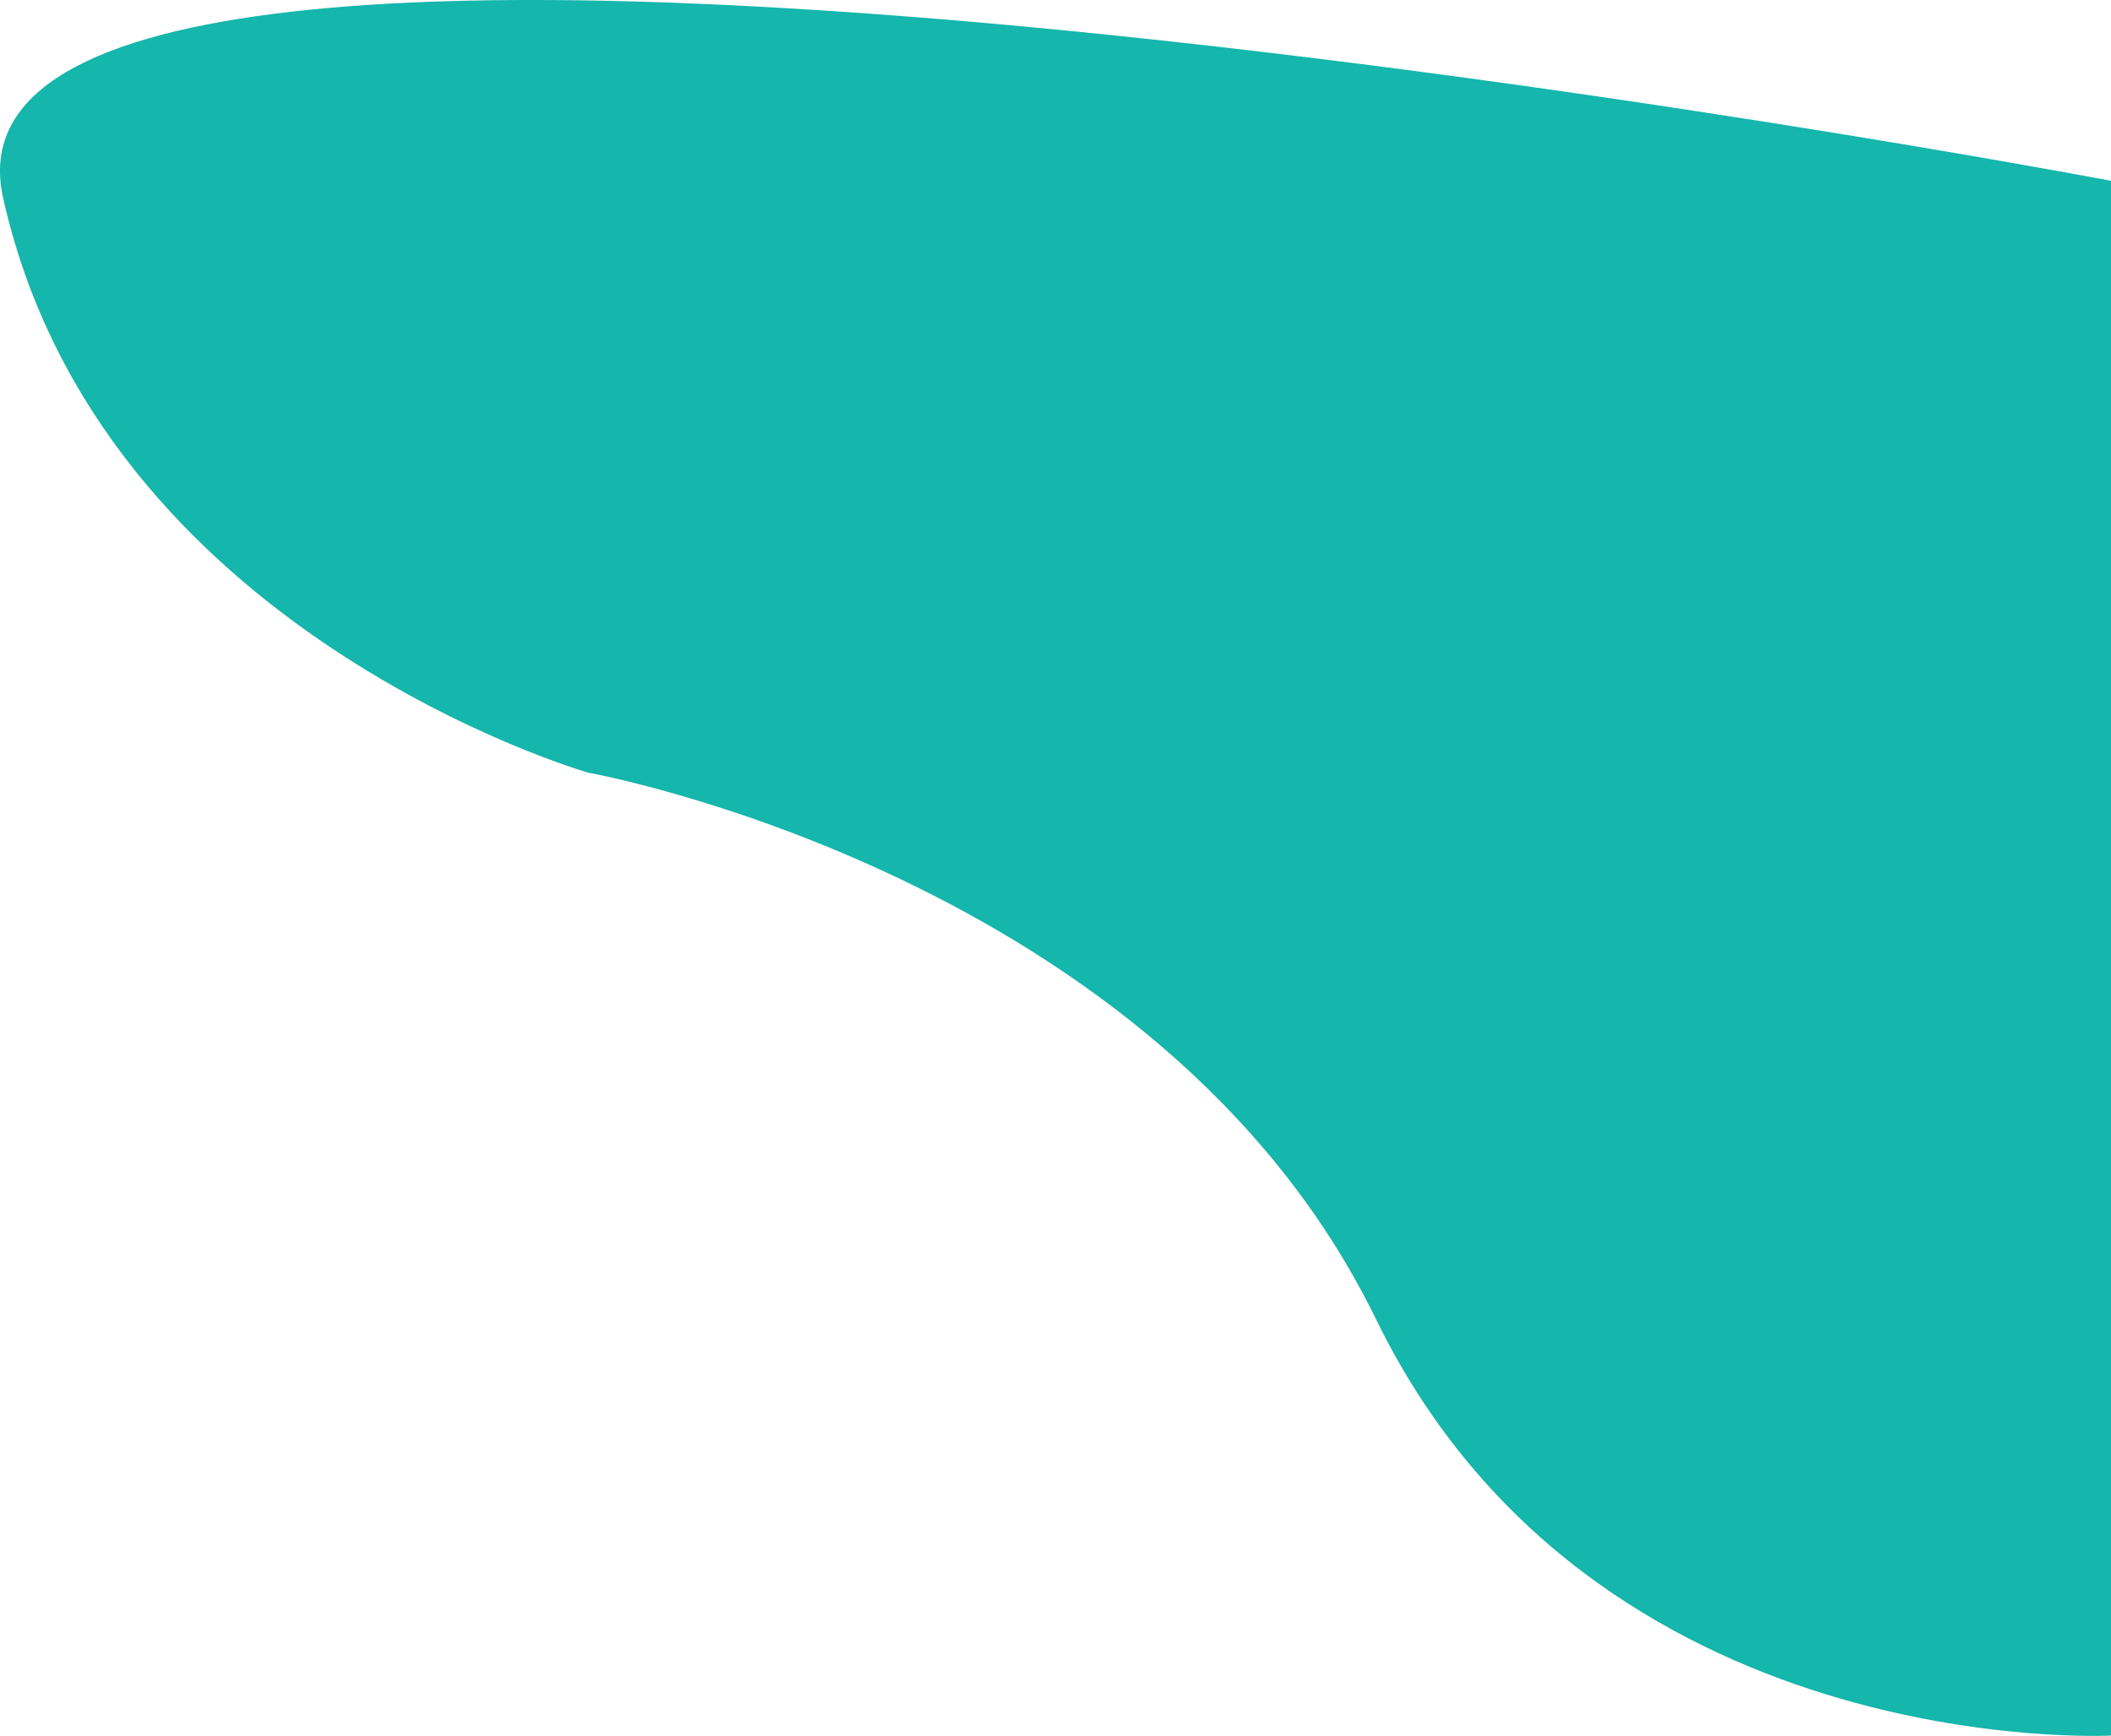 <svg xmlns="http://www.w3.org/2000/svg" width="1236.031" height="1016.45" viewBox="0 0 1236.031 1016.45">
  <path id="Path_1" data-name="Path 1" d="M2303.555,13.31c-56.784-254.723,1234.211-10,1234.211-10V913.694s-303.455,16.346-430.383-243.826-461.25-319.985-461.25-319.985S2360.339,268.033,2303.555,13.31Z" transform="translate(-2301.735 102.552)" fill="#15b6ac"/>
</svg>
